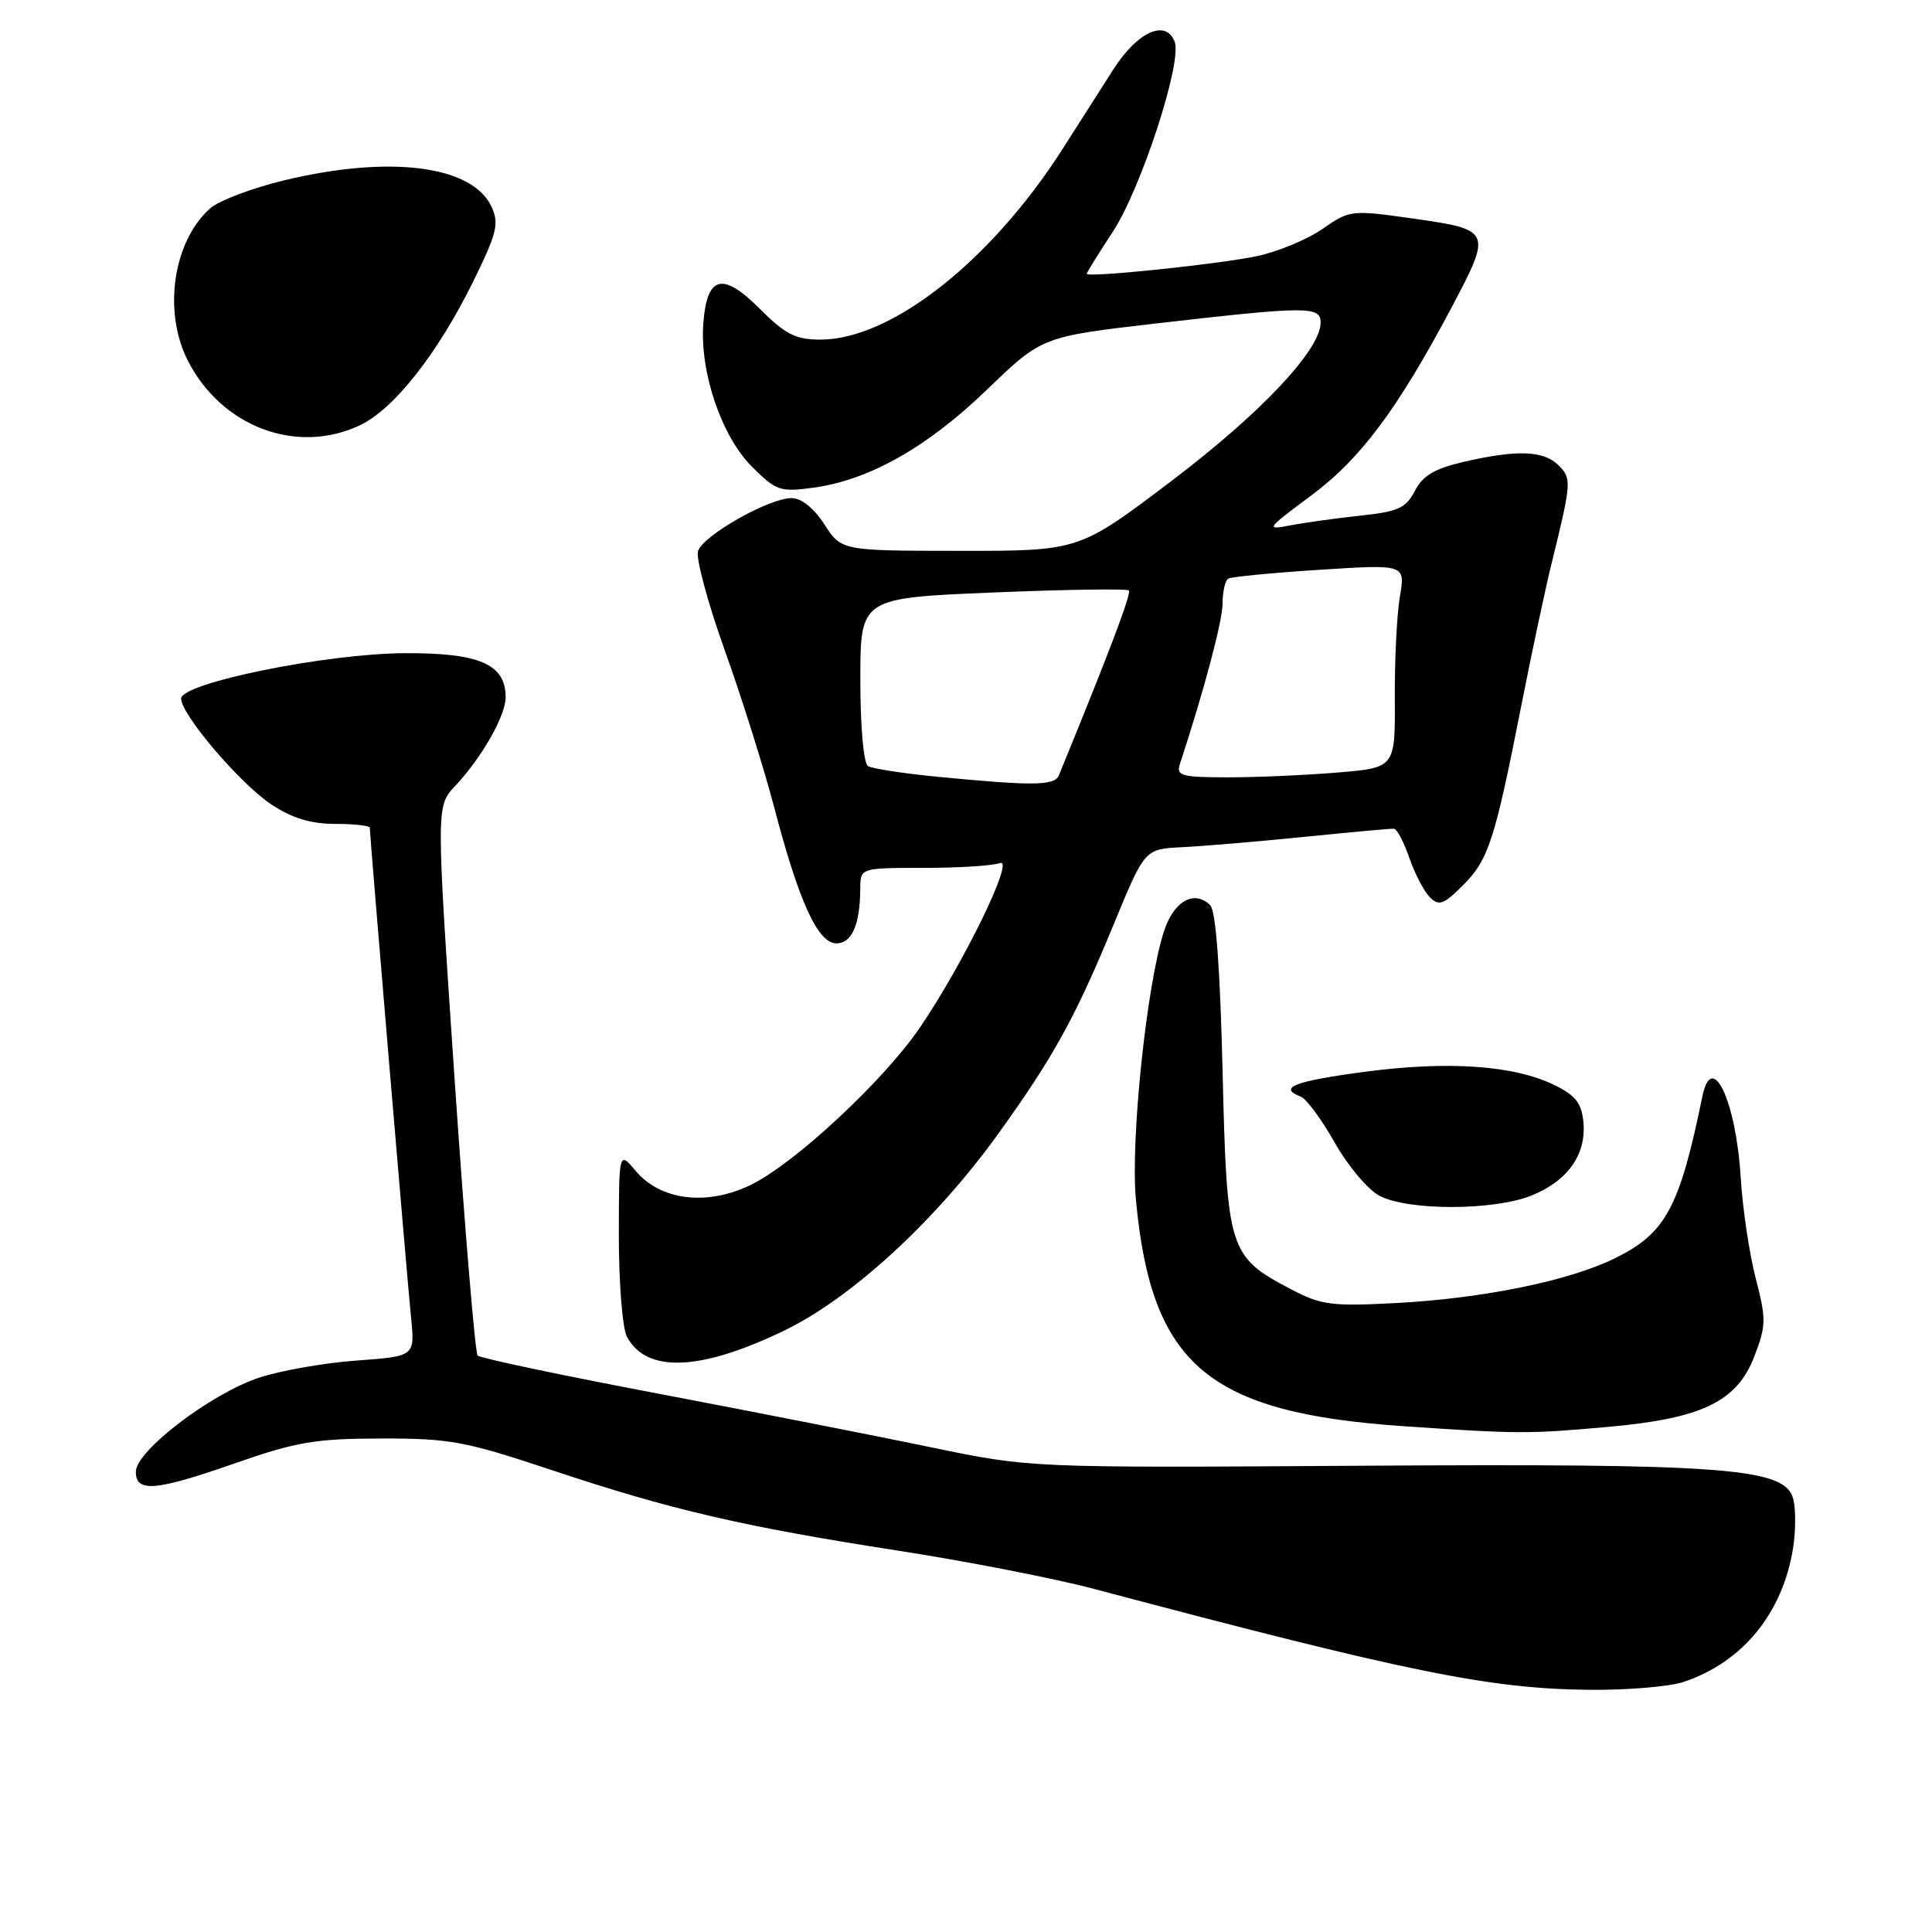 <?xml version="1.0" encoding="UTF-8" standalone="no"?>
<!DOCTYPE svg PUBLIC "-//W3C//DTD SVG 1.1//EN" "http://www.w3.org/Graphics/SVG/1.1/DTD/svg11.dtd" >
<svg xmlns="http://www.w3.org/2000/svg" xmlns:xlink="http://www.w3.org/1999/xlink" version="1.1" viewBox="0 0 256 256">
 <g >
 <path fill="currentColor"
d=" M 223.10 222.86 C 230.90 220.25 236.22 213.75 237.59 205.14 C 237.95 202.91 237.96 199.99 237.62 198.64 C 236.58 194.50 228.90 193.91 180.00 194.22 C 136.50 194.50 136.50 194.50 123.50 191.80 C 116.35 190.31 100.01 187.10 87.20 184.66 C 74.38 182.23 63.63 179.96 63.29 179.62 C 62.96 179.29 61.58 162.77 60.23 142.92 C 57.79 106.83 57.79 106.83 60.29 104.17 C 63.84 100.39 66.99 94.86 67.00 92.40 C 67.00 88.01 63.56 86.50 53.64 86.55 C 43.20 86.60 24.00 90.50 24.00 92.57 C 24.00 94.68 31.82 103.85 35.95 106.59 C 38.72 108.42 41.18 109.17 44.43 109.17 C 46.94 109.17 49.00 109.40 49.00 109.69 C 49.00 110.71 53.96 169.60 54.47 174.61 C 54.98 179.72 54.98 179.72 47.24 180.28 C 42.98 180.59 37.18 181.61 34.35 182.54 C 27.98 184.64 18.00 192.25 18.00 195.01 C 18.00 197.81 20.61 197.58 31.38 193.81 C 39.26 191.06 41.86 190.62 50.50 190.61 C 59.59 190.59 61.64 190.97 73.00 194.76 C 88.87 200.06 98.43 202.28 119.00 205.47 C 128.07 206.87 139.78 209.16 145.00 210.55 C 186.57 221.58 197.30 223.77 210.60 223.91 C 215.61 223.96 221.23 223.49 223.10 222.86 Z  M 213.08 189.07 C 225.58 187.95 230.18 185.72 232.49 179.65 C 234.03 175.63 234.04 174.76 232.64 169.38 C 231.80 166.14 230.90 160.12 230.65 156.00 C 230.03 145.86 226.84 139.10 225.58 145.25 C 222.54 160.05 220.74 163.39 214.00 166.72 C 207.96 169.71 196.56 172.04 185.00 172.66 C 176.43 173.11 175.07 172.94 171.06 170.83 C 162.81 166.50 162.57 165.72 162.00 141.98 C 161.67 128.26 161.11 120.70 160.36 119.95 C 158.27 117.87 155.55 119.38 154.25 123.34 C 151.95 130.37 149.78 151.03 150.51 158.93 C 152.55 180.87 160.03 187.20 186.00 188.98 C 201.12 190.01 202.49 190.02 213.08 189.07 Z  M 103.89 176.32 C 112.83 172.01 123.96 161.77 132.26 150.25 C 139.59 140.07 142.49 134.81 147.55 122.53 C 151.68 112.50 151.68 112.50 156.59 112.26 C 159.29 112.13 166.56 111.52 172.74 110.90 C 178.92 110.27 184.30 109.78 184.70 109.81 C 185.10 109.83 186.02 111.57 186.74 113.67 C 187.47 115.78 188.70 118.12 189.46 118.89 C 190.66 120.09 191.29 119.86 193.84 117.32 C 197.24 113.91 198.05 111.43 201.58 93.50 C 202.99 86.35 204.81 77.80 205.63 74.50 C 208.24 63.91 208.27 63.41 206.52 61.66 C 204.55 59.70 201.04 59.56 194.00 61.19 C 190.09 62.09 188.53 63.01 187.48 65.04 C 186.30 67.32 185.27 67.79 180.30 68.32 C 177.11 68.66 172.93 69.24 171.00 69.61 C 167.64 70.26 167.76 70.10 173.79 65.62 C 180.30 60.78 185.23 54.16 192.38 40.67 C 197.69 30.64 197.61 30.44 187.46 28.99 C 179.01 27.79 178.88 27.81 175.21 30.35 C 173.17 31.76 169.25 33.38 166.50 33.95 C 161.26 35.04 144.00 36.82 144.00 36.28 C 144.00 36.11 145.55 33.61 147.44 30.73 C 151.20 25.00 156.68 8.21 155.65 5.53 C 154.48 2.49 150.71 4.20 147.51 9.22 C 145.85 11.82 142.84 16.55 140.81 19.72 C 131.33 34.57 118.09 45.00 108.72 45.00 C 105.42 45.00 104.08 44.32 100.66 40.90 C 95.73 35.97 93.66 36.52 93.19 42.89 C 92.72 49.30 95.60 57.80 99.61 61.81 C 102.85 65.05 103.36 65.22 107.78 64.62 C 115.17 63.61 122.85 59.28 130.78 51.63 C 138.06 44.61 138.06 44.61 153.28 42.85 C 173.24 40.56 175.00 40.55 174.99 42.75 C 174.98 46.36 167.08 54.75 155.21 63.74 C 142.99 73.00 142.99 73.00 127.24 72.99 C 111.50 72.98 111.50 72.98 109.24 69.49 C 107.84 67.32 106.18 66.00 104.88 66.00 C 101.89 66.00 93.15 70.96 92.49 73.02 C 92.19 73.97 93.78 79.87 96.02 86.13 C 98.26 92.38 101.20 101.71 102.55 106.85 C 105.85 119.47 108.37 125.00 110.83 125.00 C 112.88 125.00 113.96 122.52 113.99 117.75 C 114.00 115.00 114.00 115.00 122.42 115.00 C 127.05 115.00 131.58 114.71 132.50 114.36 C 134.52 113.59 127.74 127.54 121.94 136.09 C 117.15 143.15 105.27 154.21 99.45 157.02 C 93.67 159.82 87.53 159.07 84.25 155.17 C 82.01 152.50 82.01 152.50 82.00 163.82 C 82.00 170.04 82.48 176.03 83.07 177.12 C 85.65 181.96 92.76 181.69 103.89 176.32 Z  M 202.92 158.42 C 207.73 156.49 210.22 152.97 209.81 148.69 C 209.57 146.18 208.76 145.14 206.00 143.79 C 200.64 141.16 191.96 140.55 180.90 142.01 C 171.53 143.25 169.27 144.12 172.36 145.31 C 173.10 145.59 175.12 148.32 176.84 151.37 C 178.56 154.43 181.22 157.60 182.74 158.42 C 186.46 160.44 197.87 160.44 202.92 158.42 Z  M 47.71 56.34 C 52.19 54.21 57.94 46.92 62.63 37.44 C 65.83 30.95 66.16 29.65 65.15 27.44 C 62.65 21.94 51.75 20.52 37.72 23.88 C 33.45 24.90 29.00 26.58 27.84 27.62 C 22.93 31.99 21.57 41.28 24.89 47.79 C 29.38 56.58 39.33 60.31 47.71 56.34 Z  M 124.26 102.93 C 119.73 102.49 115.57 101.85 115.01 101.51 C 114.43 101.15 114.00 96.29 114.00 90.06 C 114.00 79.24 114.00 79.24 131.56 78.51 C 141.21 78.11 149.32 77.99 149.58 78.24 C 149.95 78.62 146.98 86.45 140.30 102.75 C 139.74 104.12 136.89 104.15 124.26 102.93 Z  M 156.34 101.25 C 159.54 91.51 162.00 82.26 162.00 79.95 C 162.00 78.39 162.34 76.92 162.75 76.67 C 163.16 76.43 168.61 75.90 174.86 75.50 C 186.22 74.77 186.22 74.77 185.49 79.05 C 185.09 81.40 184.79 87.47 184.82 92.52 C 184.87 101.72 184.87 101.72 177.28 102.36 C 173.11 102.71 166.56 103.00 162.73 103.00 C 156.55 103.00 155.83 102.80 156.34 101.25 Z "/>
</g>
</svg>
